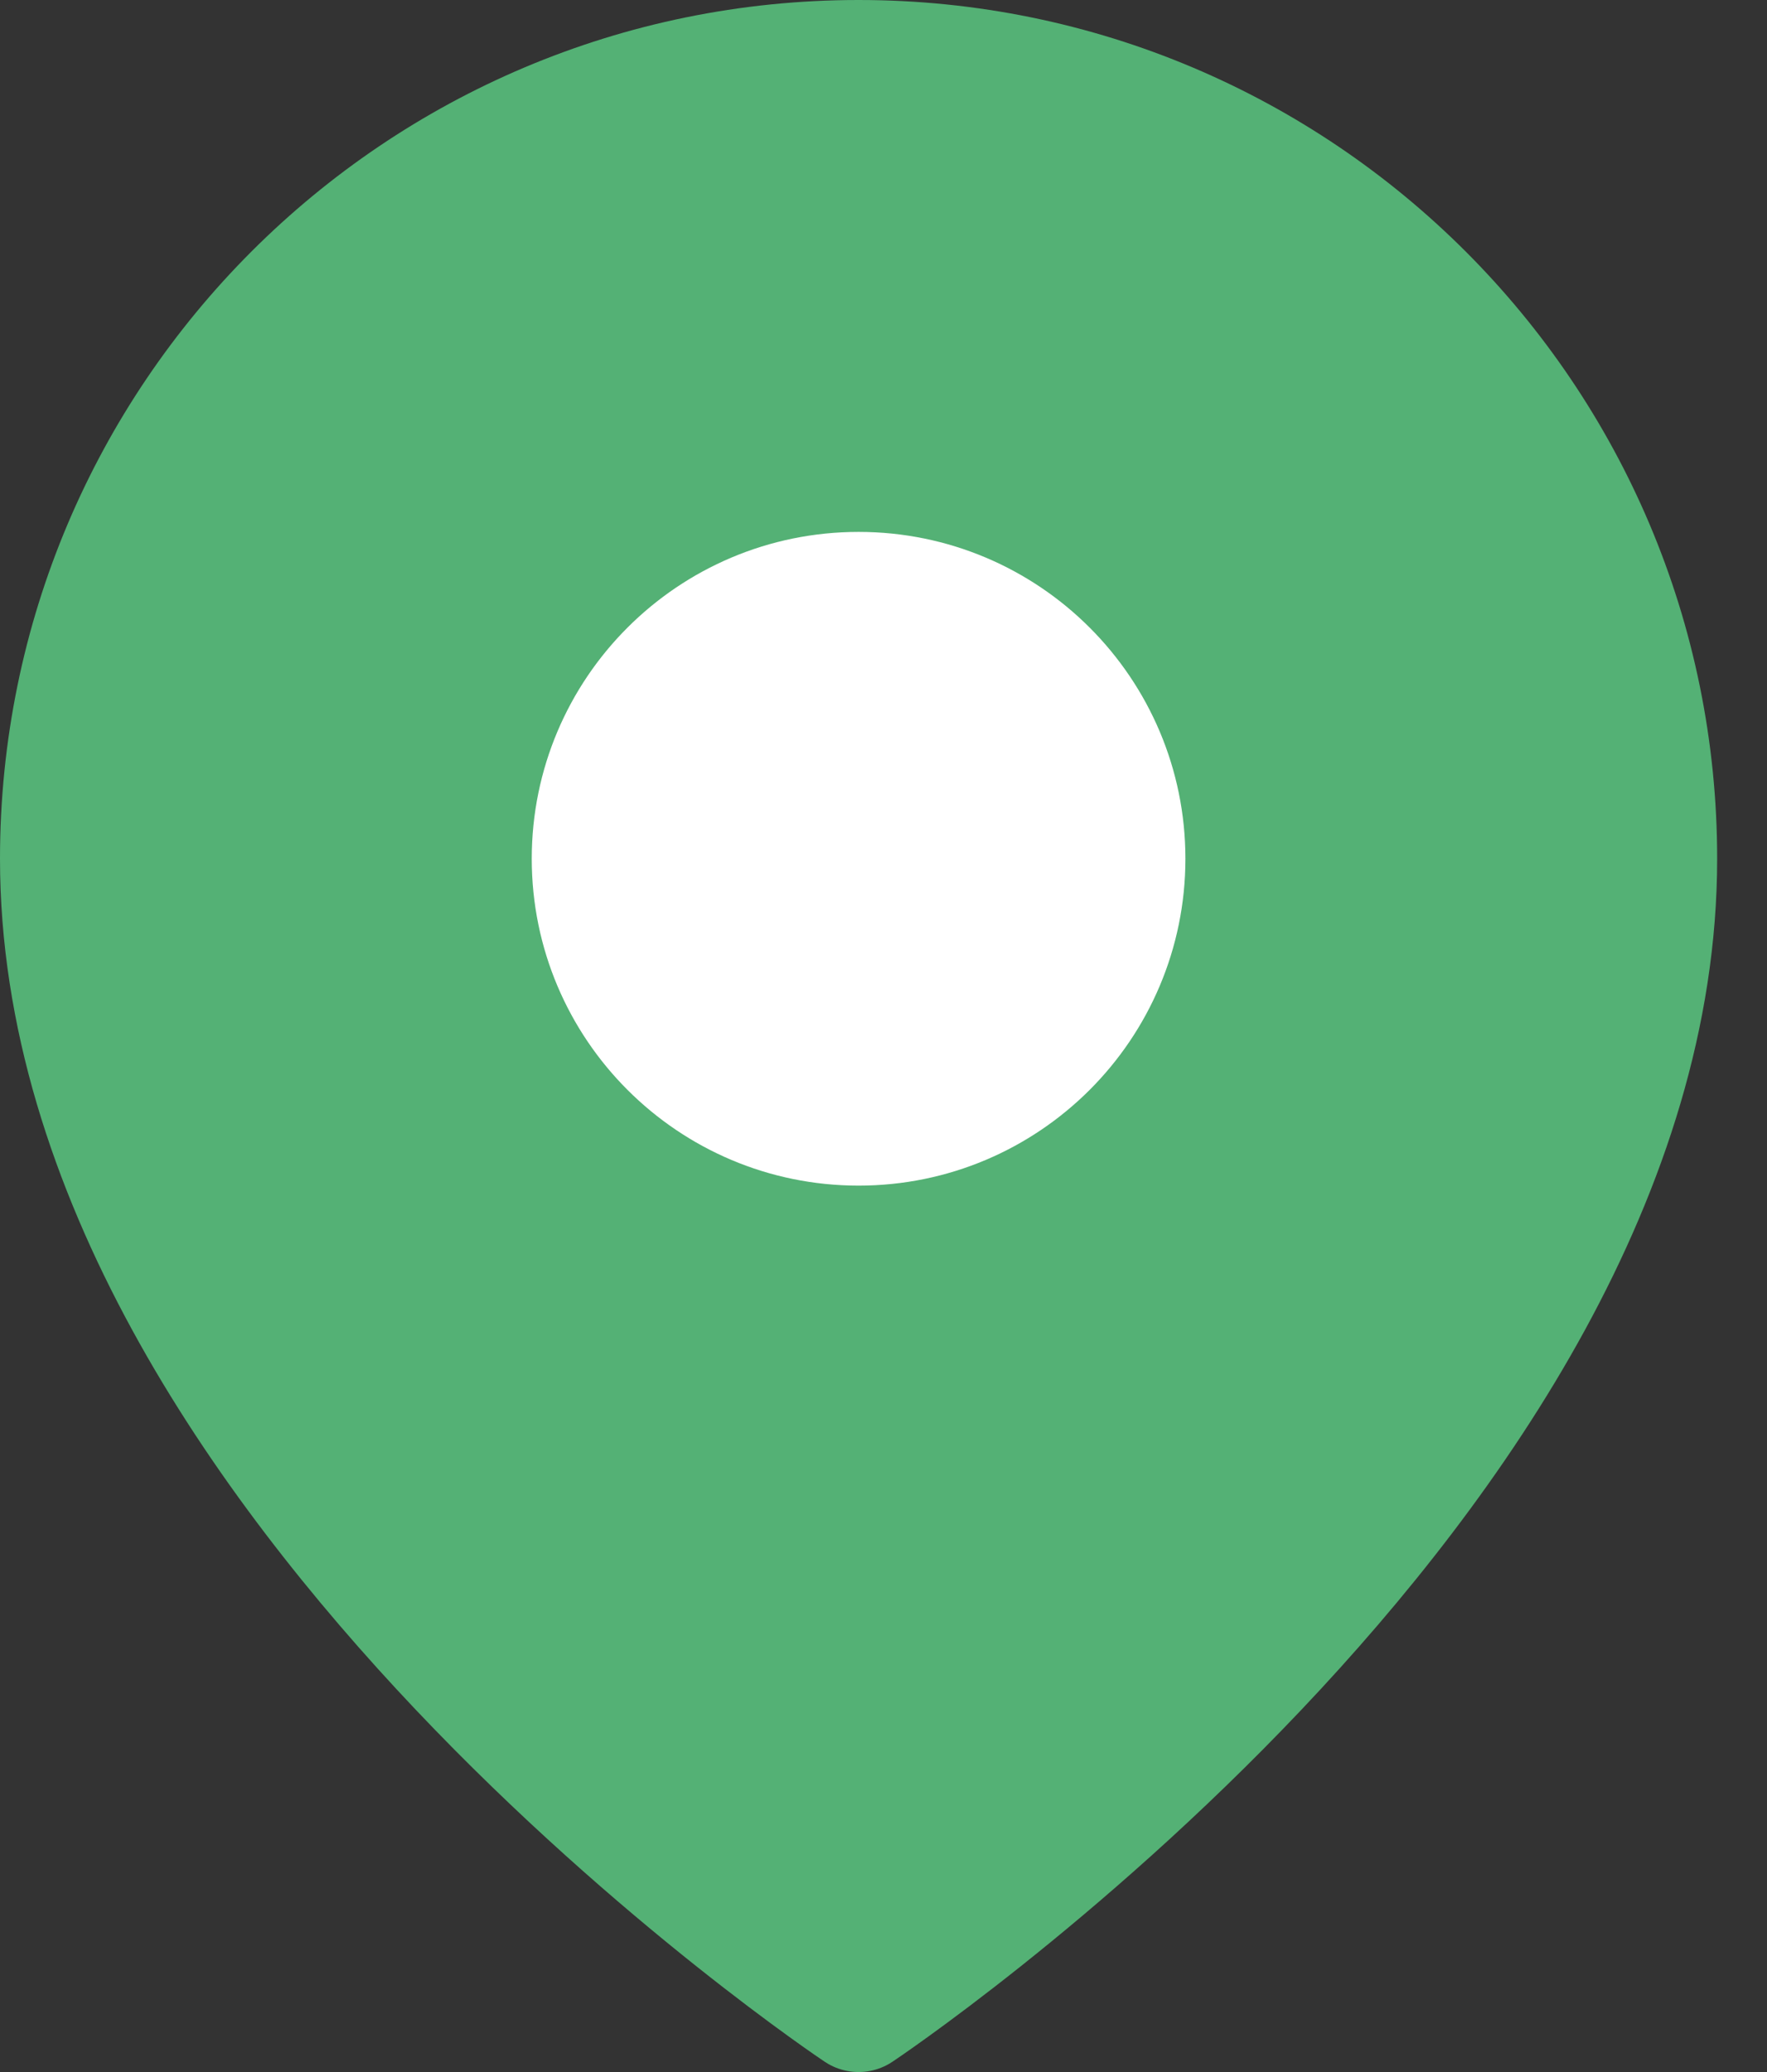<svg width="29" height="34" viewBox="0 0 29 34" fill="none" xmlns="http://www.w3.org/2000/svg">
<rect x="0" y="0" width="29" height="34" fill="#333333" stroke="none"/>
<path fill-rule="evenodd" clip-rule="evenodd" d="M27.182 14.091C27.182 24.273 14.091 33 14.091 33C14.091 33 1 24.273 1 14.091C1 6.861 6.861 1 14.091 1C21.321 1 27.182 6.861 27.182 14.091Z" fill="#54B175" stroke="#54B175" stroke-width="2" stroke-linecap="round" stroke-linejoin="round"/>
<path fill-rule="evenodd" clip-rule="evenodd" d="M14.091 18.455C16.501 18.455 18.455 16.501 18.455 14.091C18.455 11.681 16.501 9.728 14.091 9.728C11.681 9.728 9.727 11.681 9.727 14.091C9.727 16.501 11.681 18.455 14.091 18.455Z" fill="white" stroke="white" stroke-width="2" stroke-linecap="round" stroke-linejoin="round"/>
</svg>
